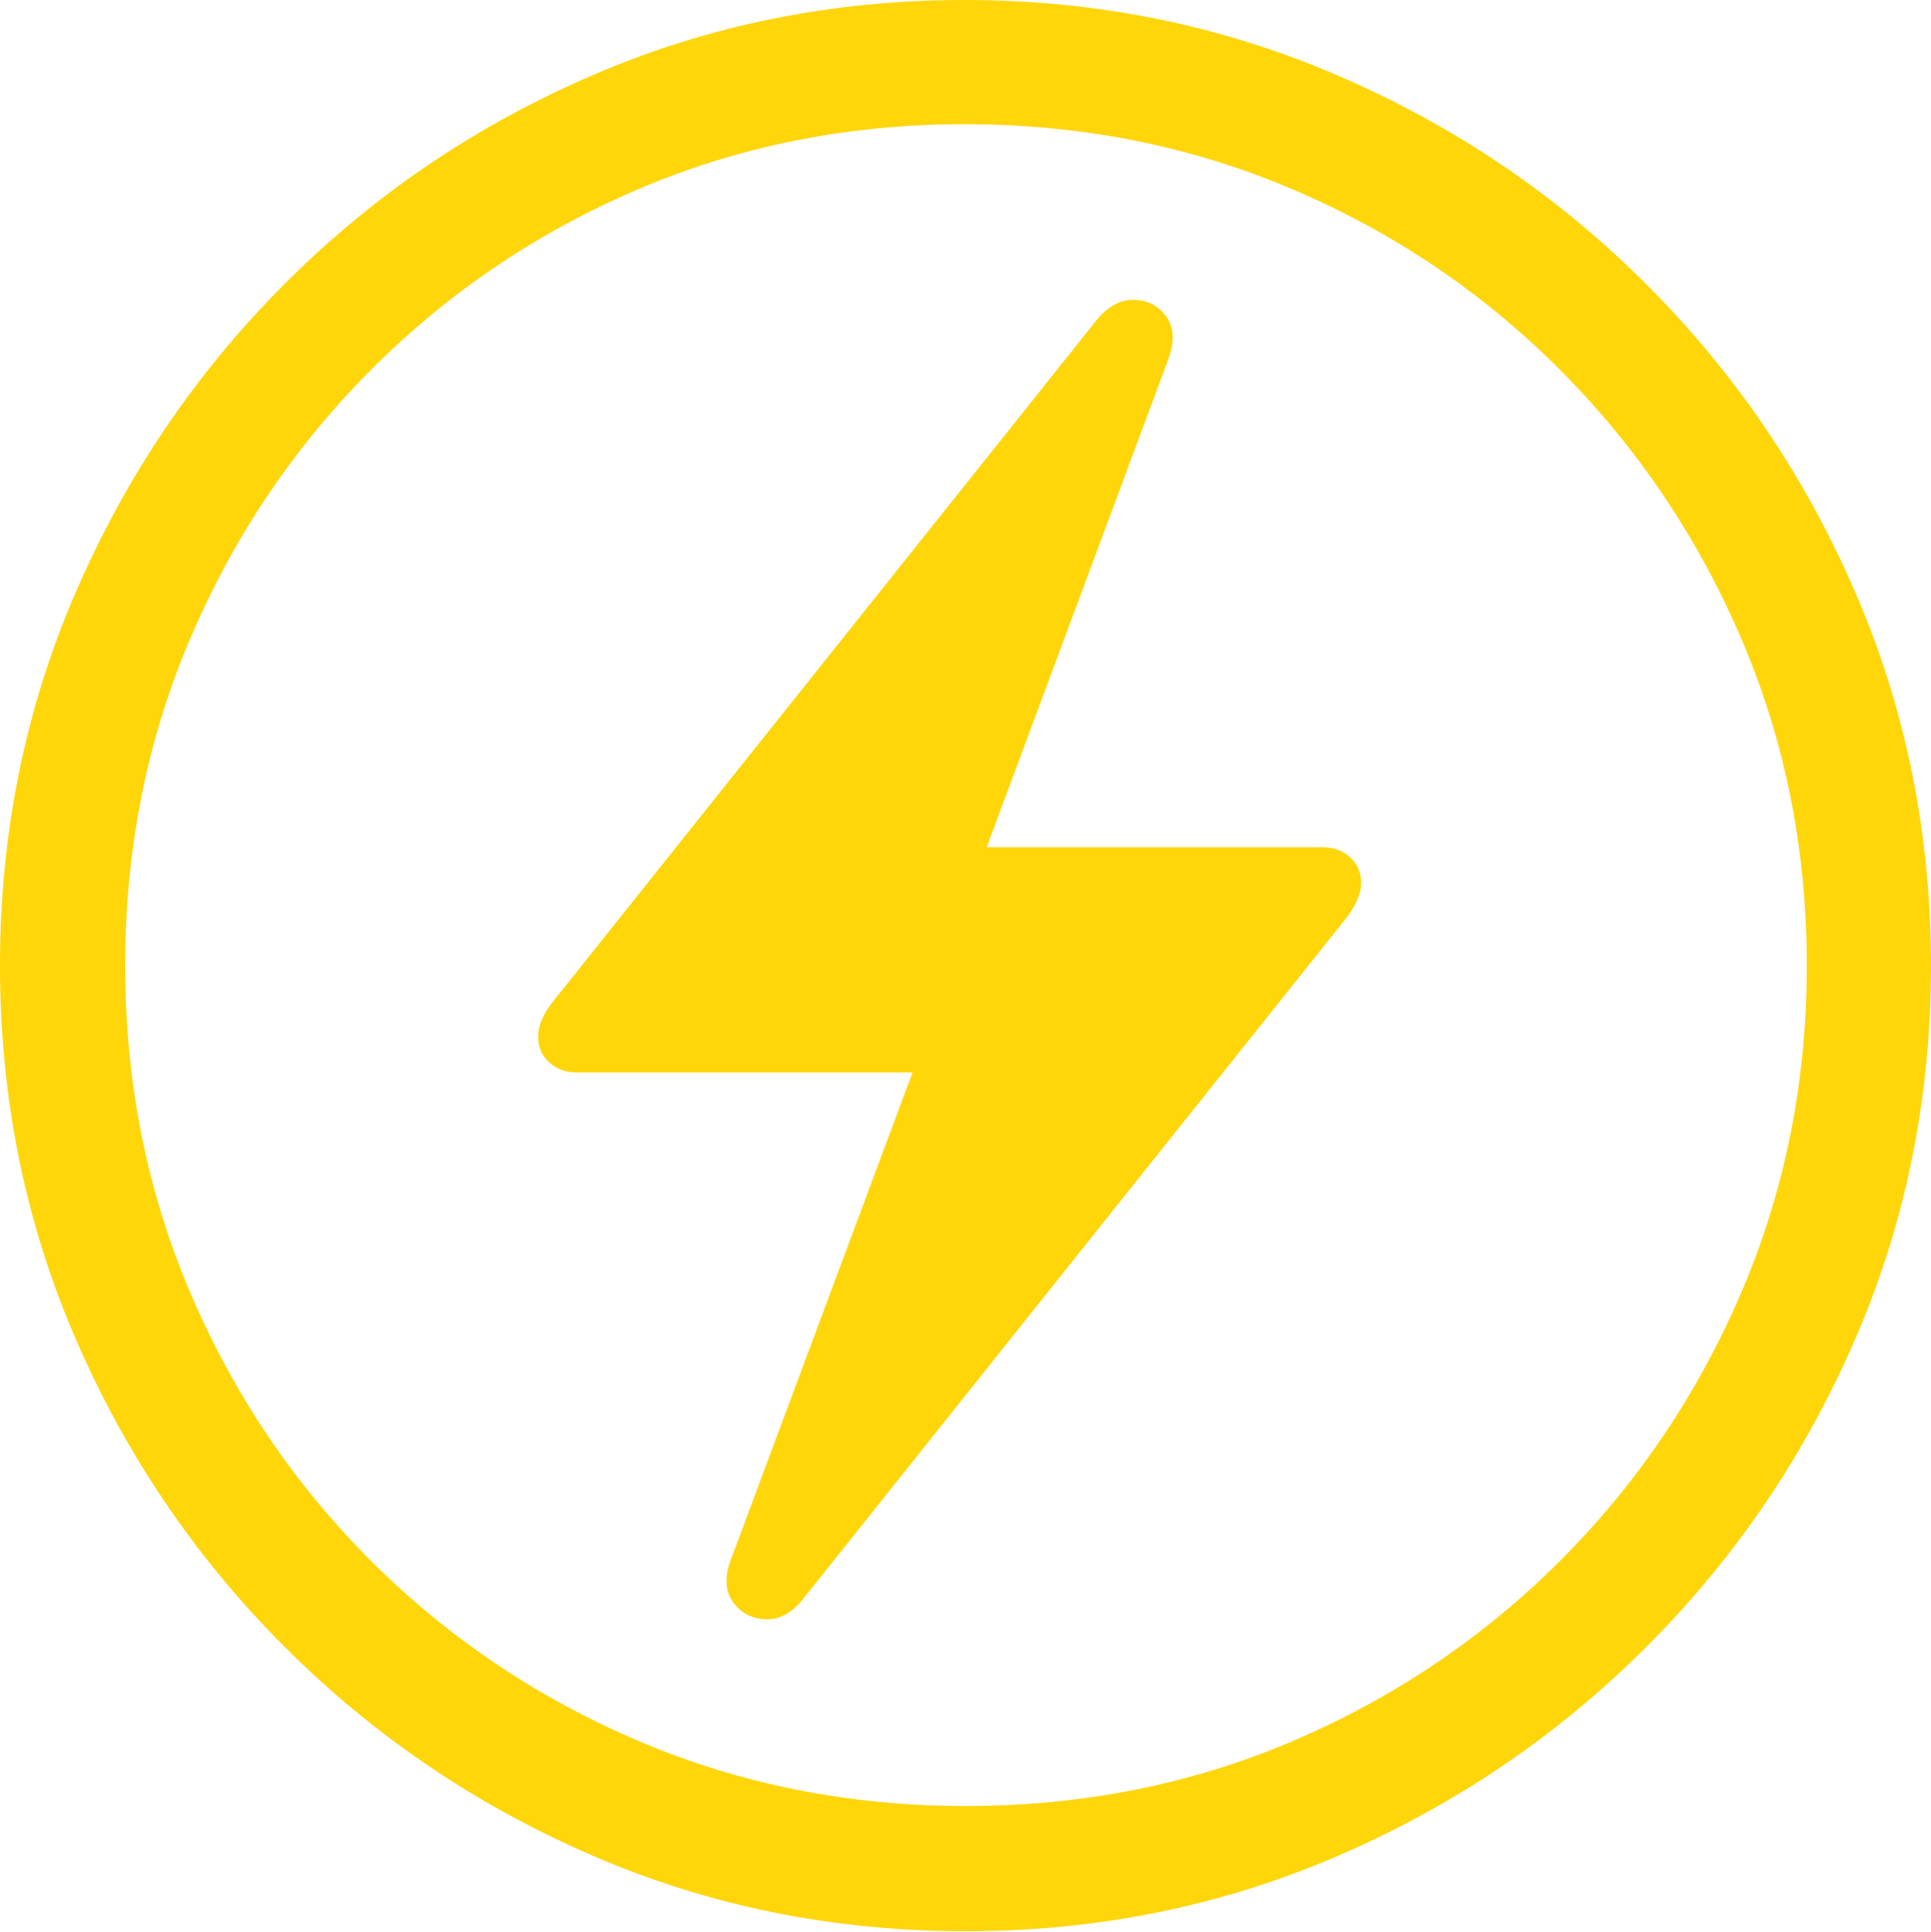 <svg width="19.59" height="19.6">
       <g>
              <rect height="19.6" opacity="0" width="19.59" x="0" y="0" />
              <path d="M9.795 19.59Q11.807 19.59 13.579 18.823Q15.352 18.057 16.704 16.704Q18.057 15.352 18.823 13.579Q19.59 11.807 19.59 9.795Q19.59 7.783 18.823 6.011Q18.057 4.238 16.704 2.886Q15.352 1.533 13.574 0.767Q11.797 0 9.785 0Q7.773 0 6.001 0.767Q4.229 1.533 2.881 2.886Q1.533 4.238 0.767 6.011Q0 7.783 0 9.795Q0 11.807 0.767 13.579Q1.533 15.352 2.886 16.704Q4.238 18.057 6.011 18.823Q7.783 19.59 9.795 19.59ZM9.795 18.32Q8.027 18.32 6.479 17.661Q4.932 17.002 3.76 15.83Q2.588 14.658 1.929 13.11Q1.27 11.562 1.27 9.795Q1.27 8.027 1.929 6.479Q2.588 4.932 3.76 3.755Q4.932 2.578 6.475 1.919Q8.018 1.26 9.785 1.26Q11.562 1.26 13.11 1.919Q14.658 2.578 15.83 3.755Q17.002 4.932 17.666 6.479Q18.33 8.027 18.33 9.795Q18.33 11.562 17.666 13.11Q17.002 14.658 15.83 15.83Q14.658 17.002 13.115 17.661Q11.572 18.32 9.795 18.32Z"
                     fill="#ffd60a" />
              <path d="M5.459 10.518Q5.459 10.674 5.571 10.776Q5.684 10.879 5.85 10.879L9.258 10.879L7.422 15.801Q7.314 16.074 7.432 16.245Q7.549 16.416 7.764 16.426Q7.979 16.436 8.154 16.211L13.662 9.307Q13.809 9.111 13.809 8.955Q13.809 8.799 13.696 8.696Q13.584 8.594 13.418 8.594L10.01 8.594L11.846 3.662Q11.953 3.389 11.836 3.218Q11.719 3.047 11.504 3.042Q11.289 3.037 11.113 3.262L5.605 10.166Q5.459 10.352 5.459 10.518Z"
                     fill="#ffd60a" />
       </g>
</svg>